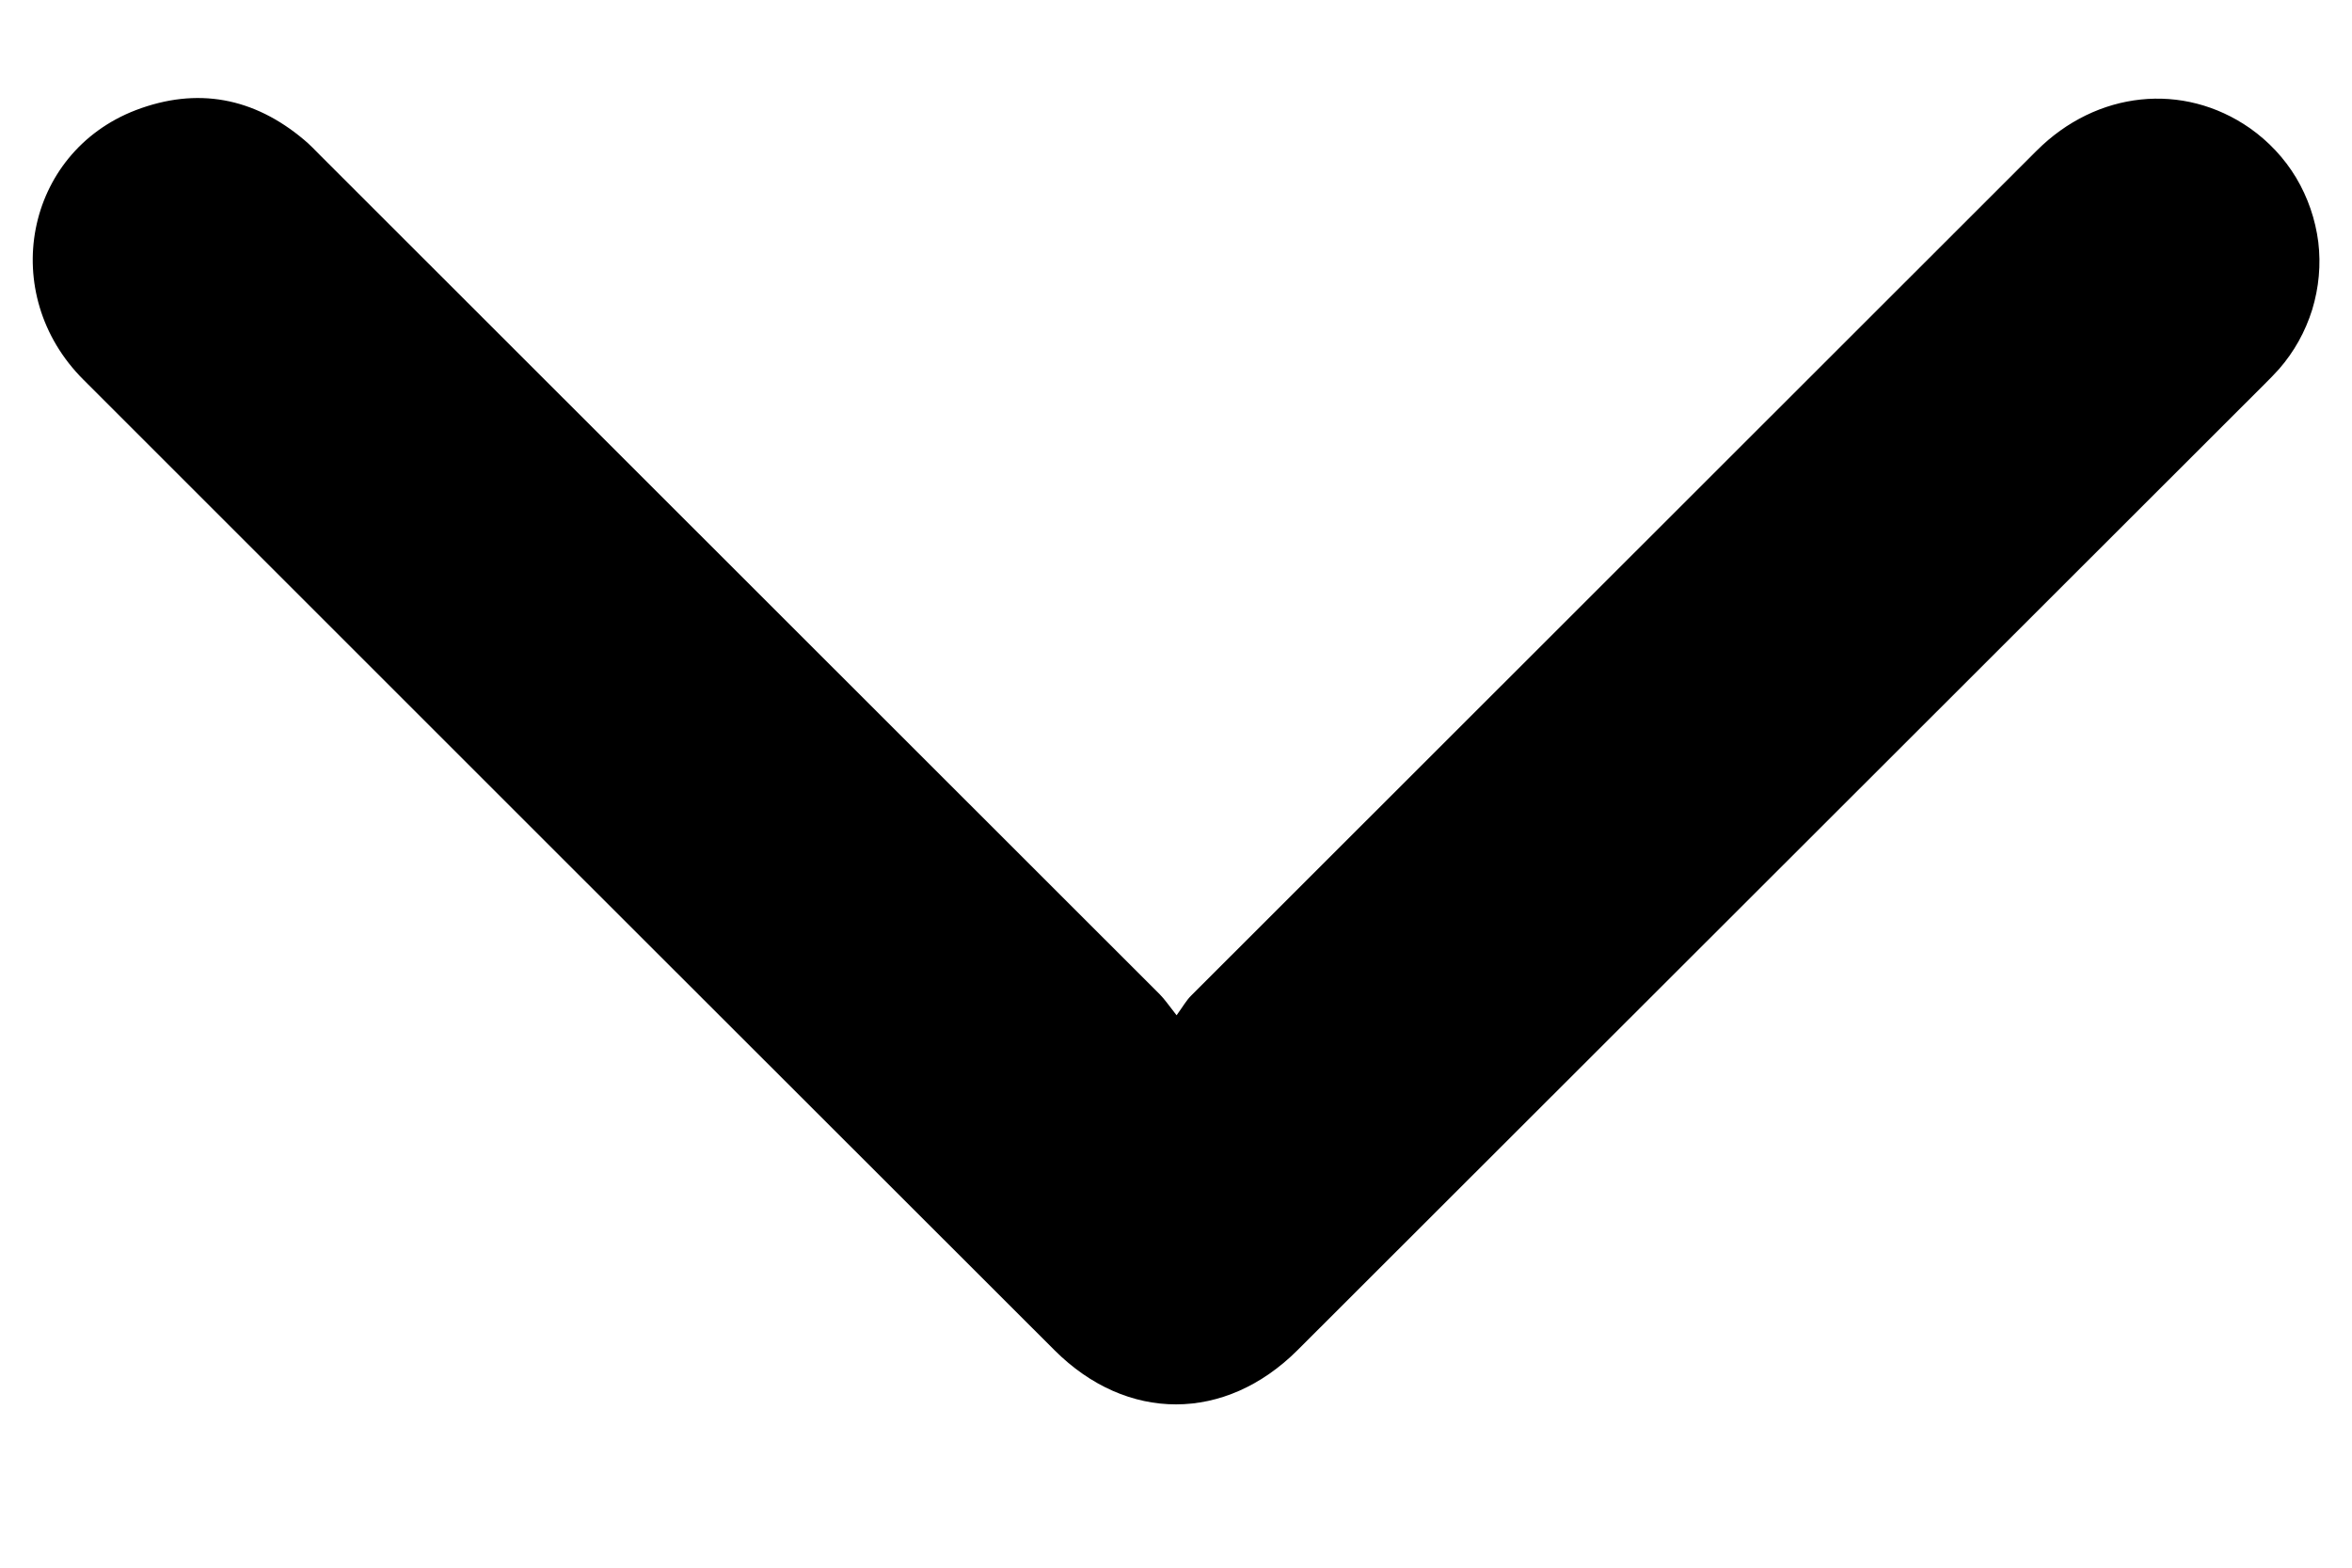 <svg width="12" height="8" viewBox="0 0 12 8" xmlns="http://www.w3.org/2000/svg">
<path d="M6.003 5.181C6.037 5.134 6.053 5.105 6.076 5.082C7.514 3.644 8.953 2.206 10.391 0.769C10.697 0.463 11.139 0.417 11.479 0.654C11.574 0.721 11.655 0.807 11.715 0.907C11.775 1.008 11.813 1.119 11.828 1.235C11.842 1.351 11.831 1.468 11.797 1.58C11.762 1.692 11.705 1.795 11.628 1.883C11.605 1.909 11.58 1.934 11.555 1.959C9.91 3.602 8.266 5.246 6.621 6.889C6.251 7.259 5.749 7.259 5.38 6.89C3.728 5.24 2.077 3.589 0.426 1.938C-0.013 1.5 0.126 0.78 0.693 0.562C1.005 0.443 1.295 0.497 1.552 0.714C1.581 0.738 1.607 0.766 1.634 0.793C3.062 2.22 4.489 3.647 5.917 5.074C5.942 5.099 5.962 5.129 6.003 5.181Z" />
</svg>

